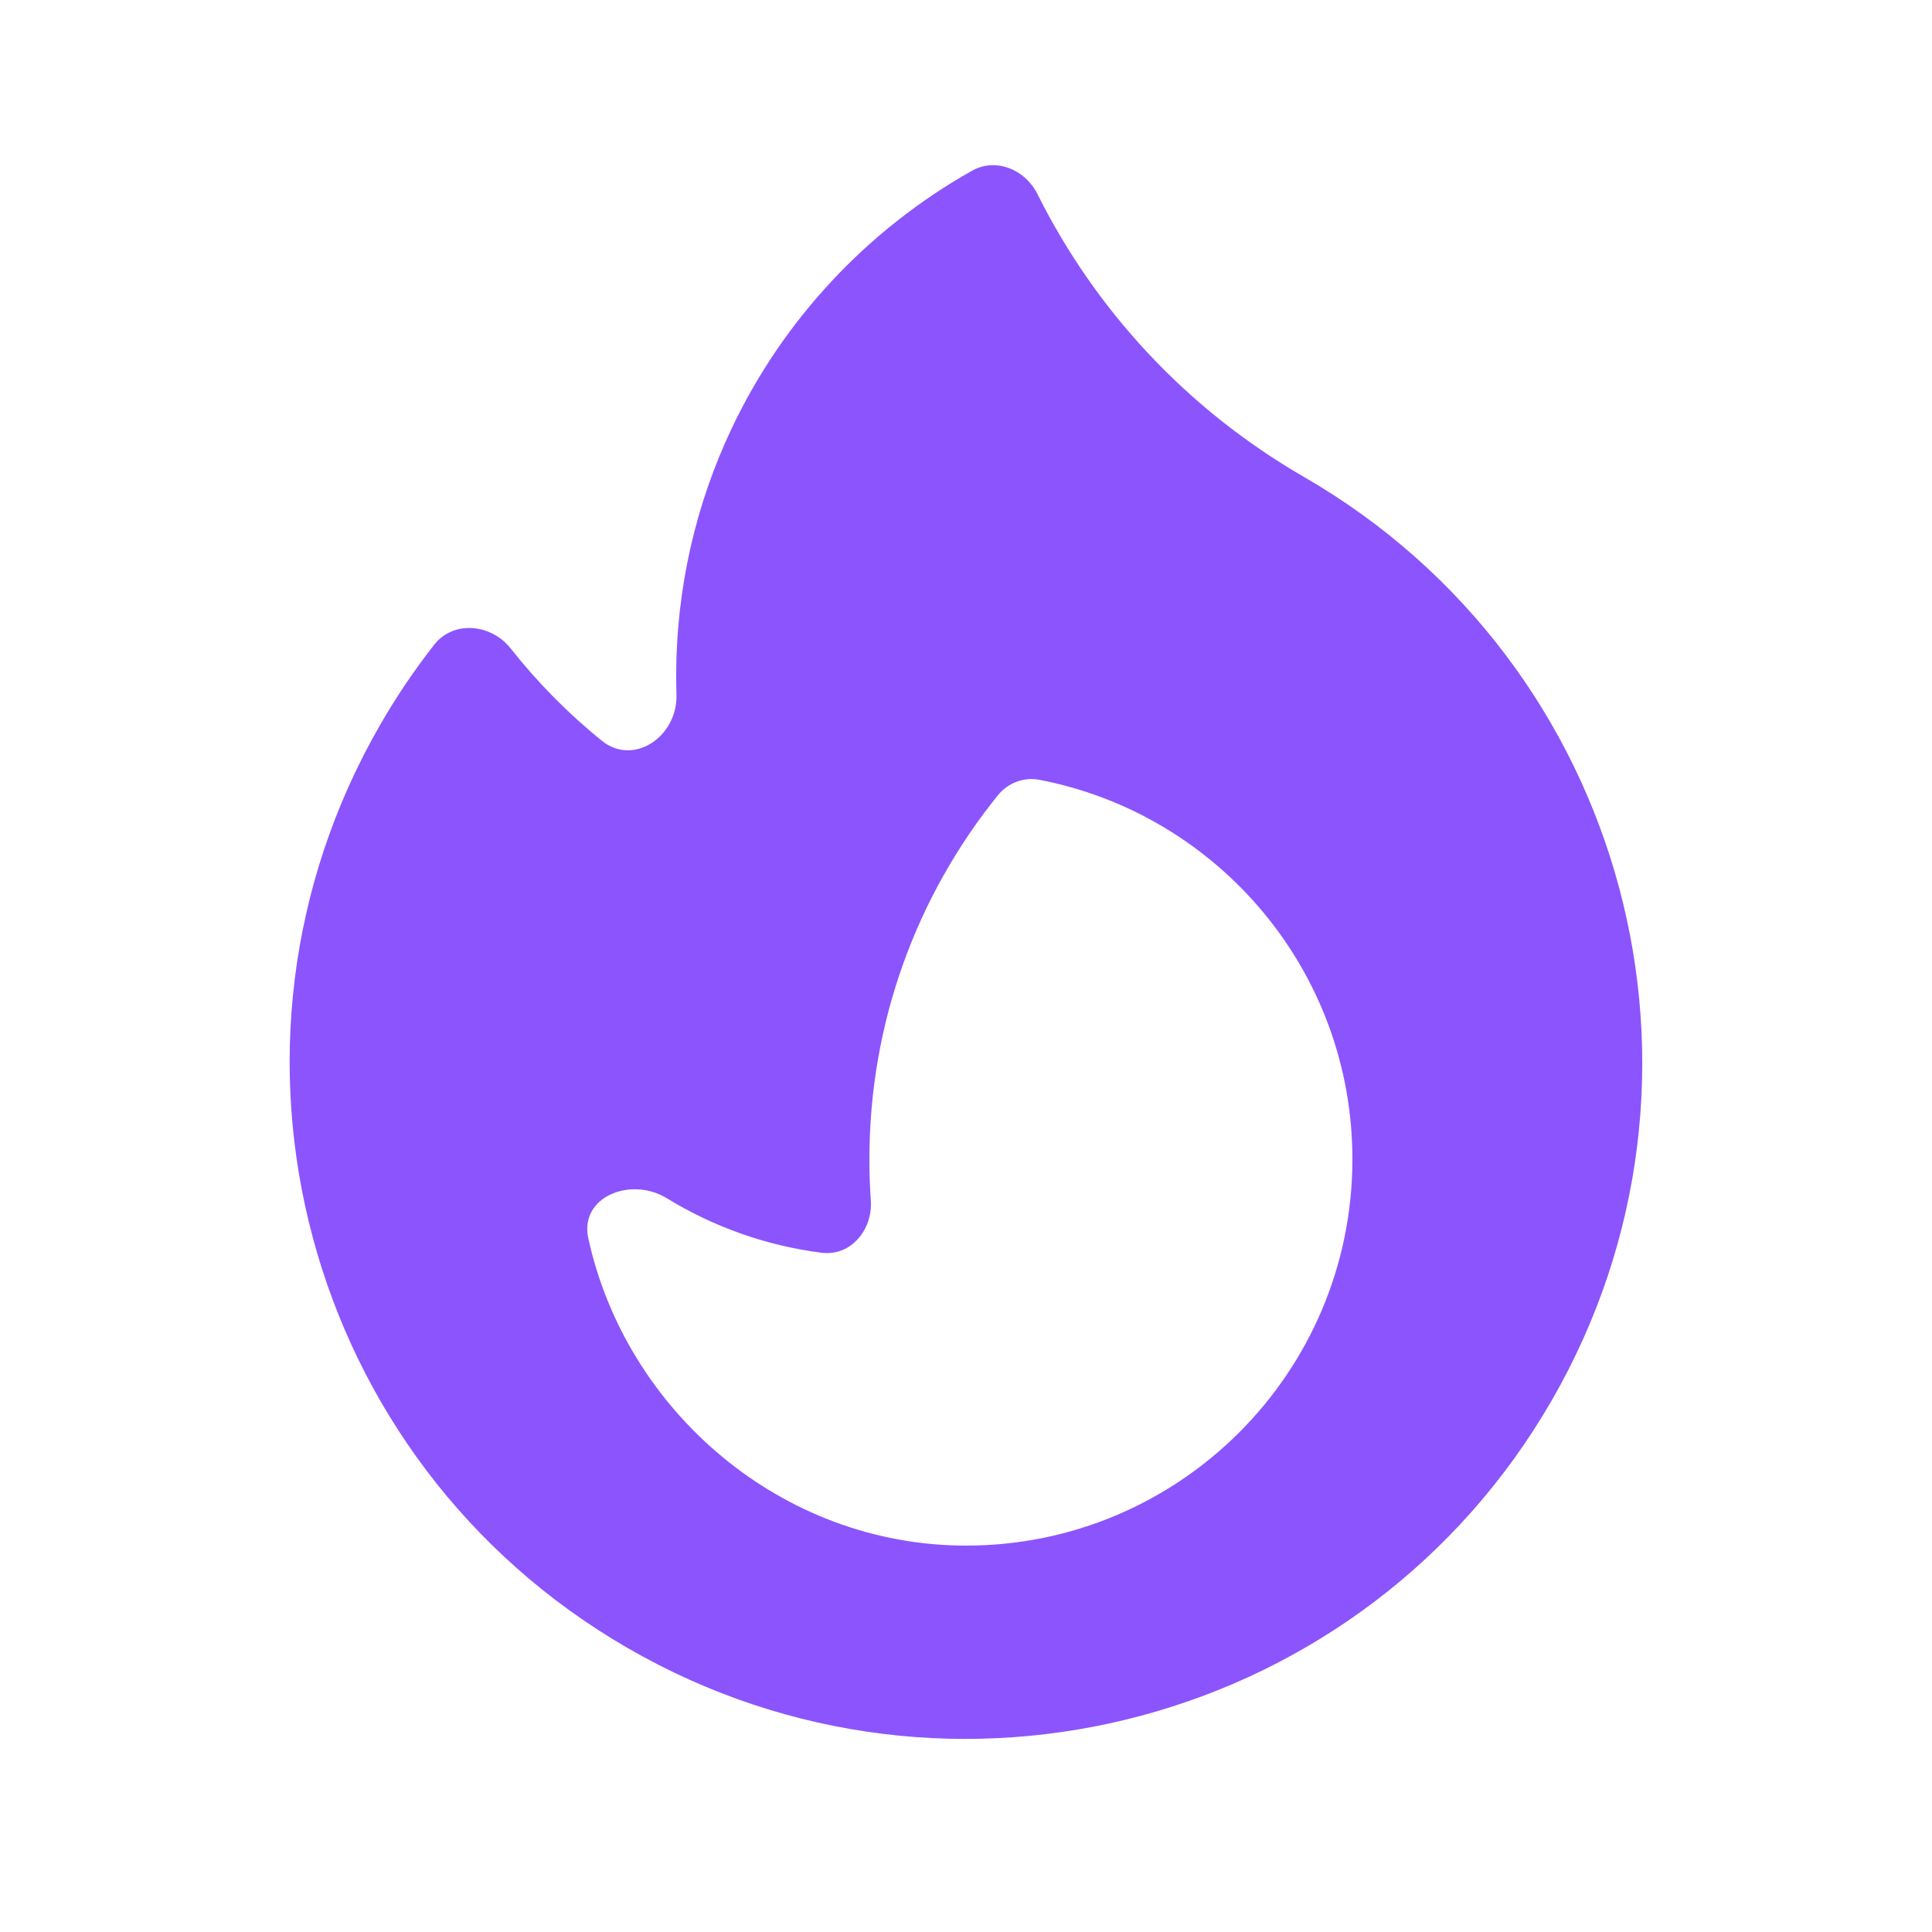 <svg xmlns="http://www.w3.org/2000/svg" width="22" height="22" viewBox="0 0 22 22" fill="none">
  <path fill-rule="evenodd" clip-rule="evenodd" d="M14.85 5.432C18.532 7.558 19.794 12.267 17.668 15.95C15.542 19.633 10.832 20.895 7.15 18.768C3.467 16.642 2.205 11.933 4.331 8.25C4.516 7.929 4.721 7.627 4.943 7.343C5.165 7.06 5.593 7.103 5.816 7.385C6.121 7.772 6.469 8.124 6.853 8.435C7.219 8.73 7.718 8.382 7.703 7.911C7.701 7.841 7.7 7.771 7.7 7.7C7.7 6.69 7.927 5.732 8.333 4.876C8.919 3.639 9.879 2.614 11.067 1.945C11.338 1.792 11.672 1.928 11.812 2.207C12.463 3.512 13.492 4.647 14.85 5.432ZM15.4 13.2C15.4 15.63 13.43 17.6 11 17.6C8.895 17.6 7.127 16.062 6.699 14.1C6.596 13.628 7.183 13.393 7.594 13.645C8.129 13.973 8.731 14.186 9.356 14.265C9.689 14.308 9.94 14.002 9.916 13.667C9.905 13.513 9.9 13.357 9.9 13.2C9.9 11.631 10.448 10.189 11.363 9.056C11.477 8.915 11.659 8.845 11.837 8.88C13.867 9.271 15.4 11.056 15.4 13.2Z" fill="#8C54FD"/>
</svg>